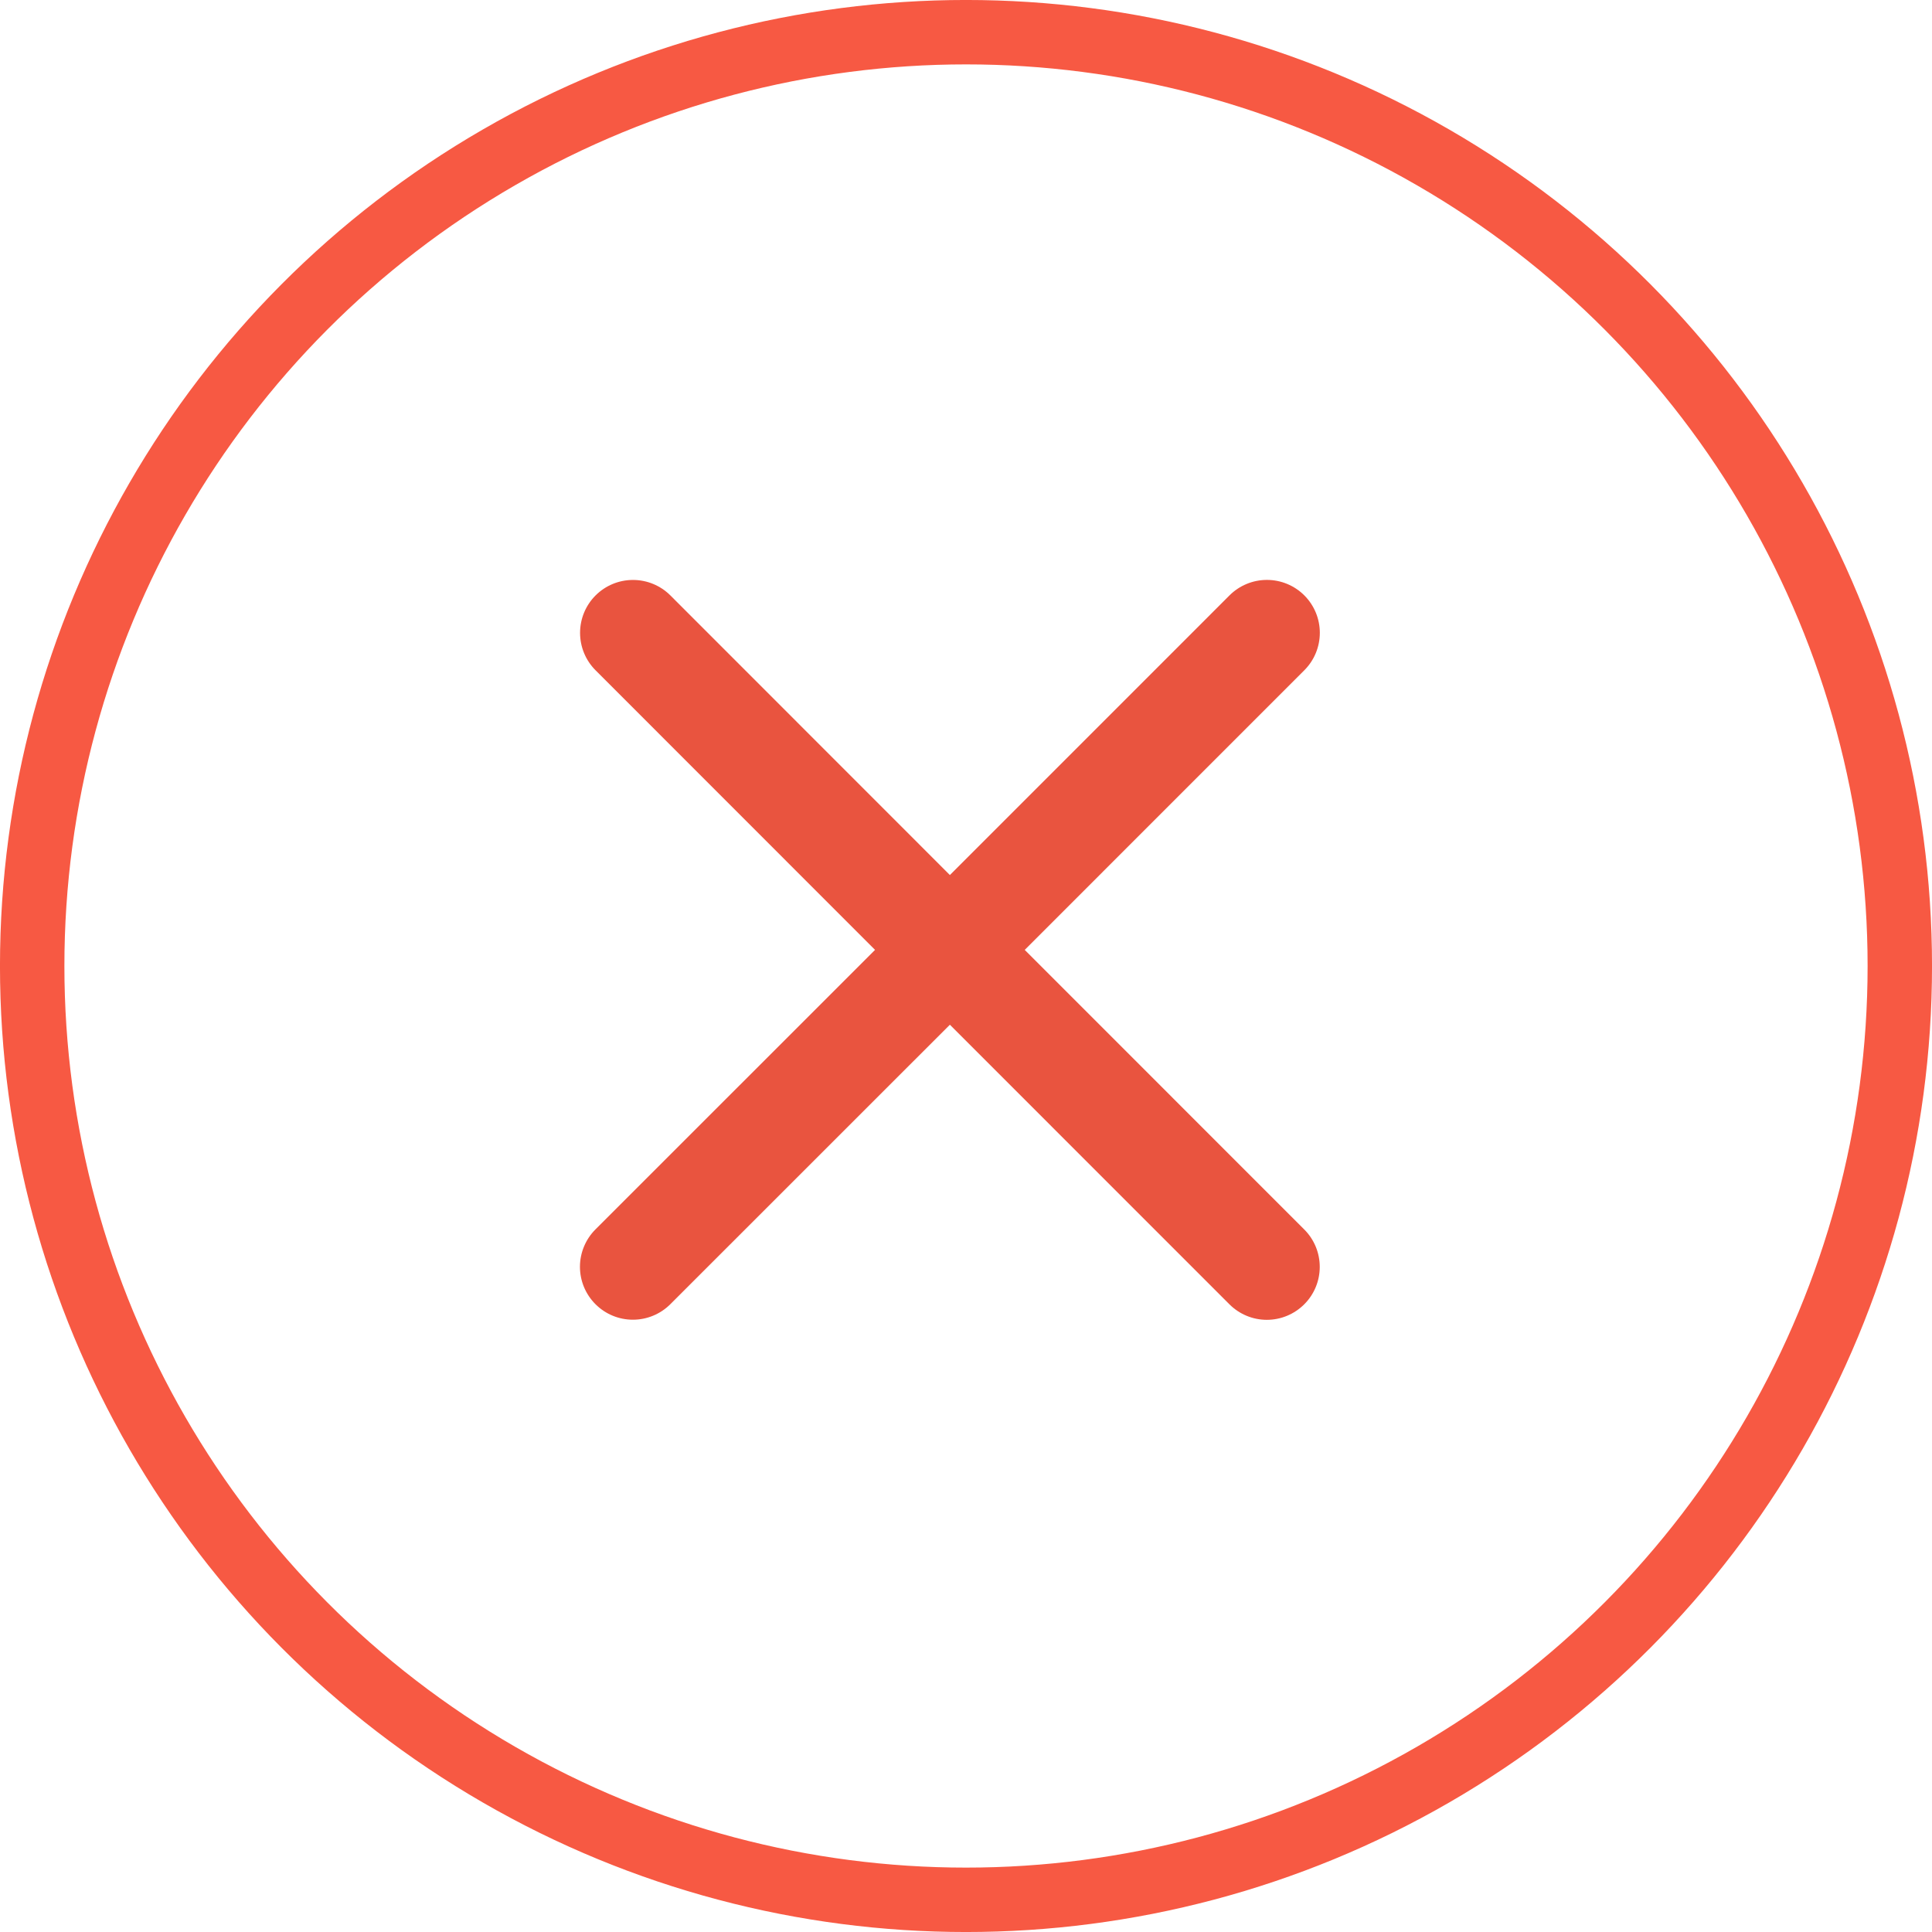 <svg width="50" height="50" viewBox="0 0 50 50" fill="none" xmlns="http://www.w3.org/2000/svg">
<circle cx="25" cy="25" r="24.167" stroke="#F75943" stroke-width="1.667"/>
<path d="M33.754 31.819C34.011 32.075 34.155 32.424 34.155 32.787C34.155 33.15 34.011 33.499 33.754 33.755C33.497 34.012 33.149 34.157 32.785 34.157C32.422 34.157 32.074 34.012 31.817 33.755L24.583 26.52L17.348 33.753C17.091 34.01 16.742 34.154 16.379 34.154C16.016 34.154 15.668 34.01 15.411 33.753C15.154 33.496 15.009 33.148 15.009 32.785C15.009 32.422 15.154 32.073 15.411 31.816L22.646 24.583L15.413 17.347C15.156 17.09 15.012 16.742 15.012 16.378C15.012 16.015 15.156 15.667 15.413 15.41C15.67 15.153 16.018 15.009 16.381 15.009C16.745 15.009 17.093 15.153 17.35 15.41L24.583 22.646L31.819 15.409C32.076 15.152 32.424 15.008 32.788 15.008C33.151 15.008 33.499 15.152 33.756 15.409C34.013 15.666 34.157 16.014 34.157 16.377C34.157 16.741 34.013 17.089 33.756 17.346L26.52 24.583L33.754 31.819Z" fill="#E9543F"/>
</svg>
